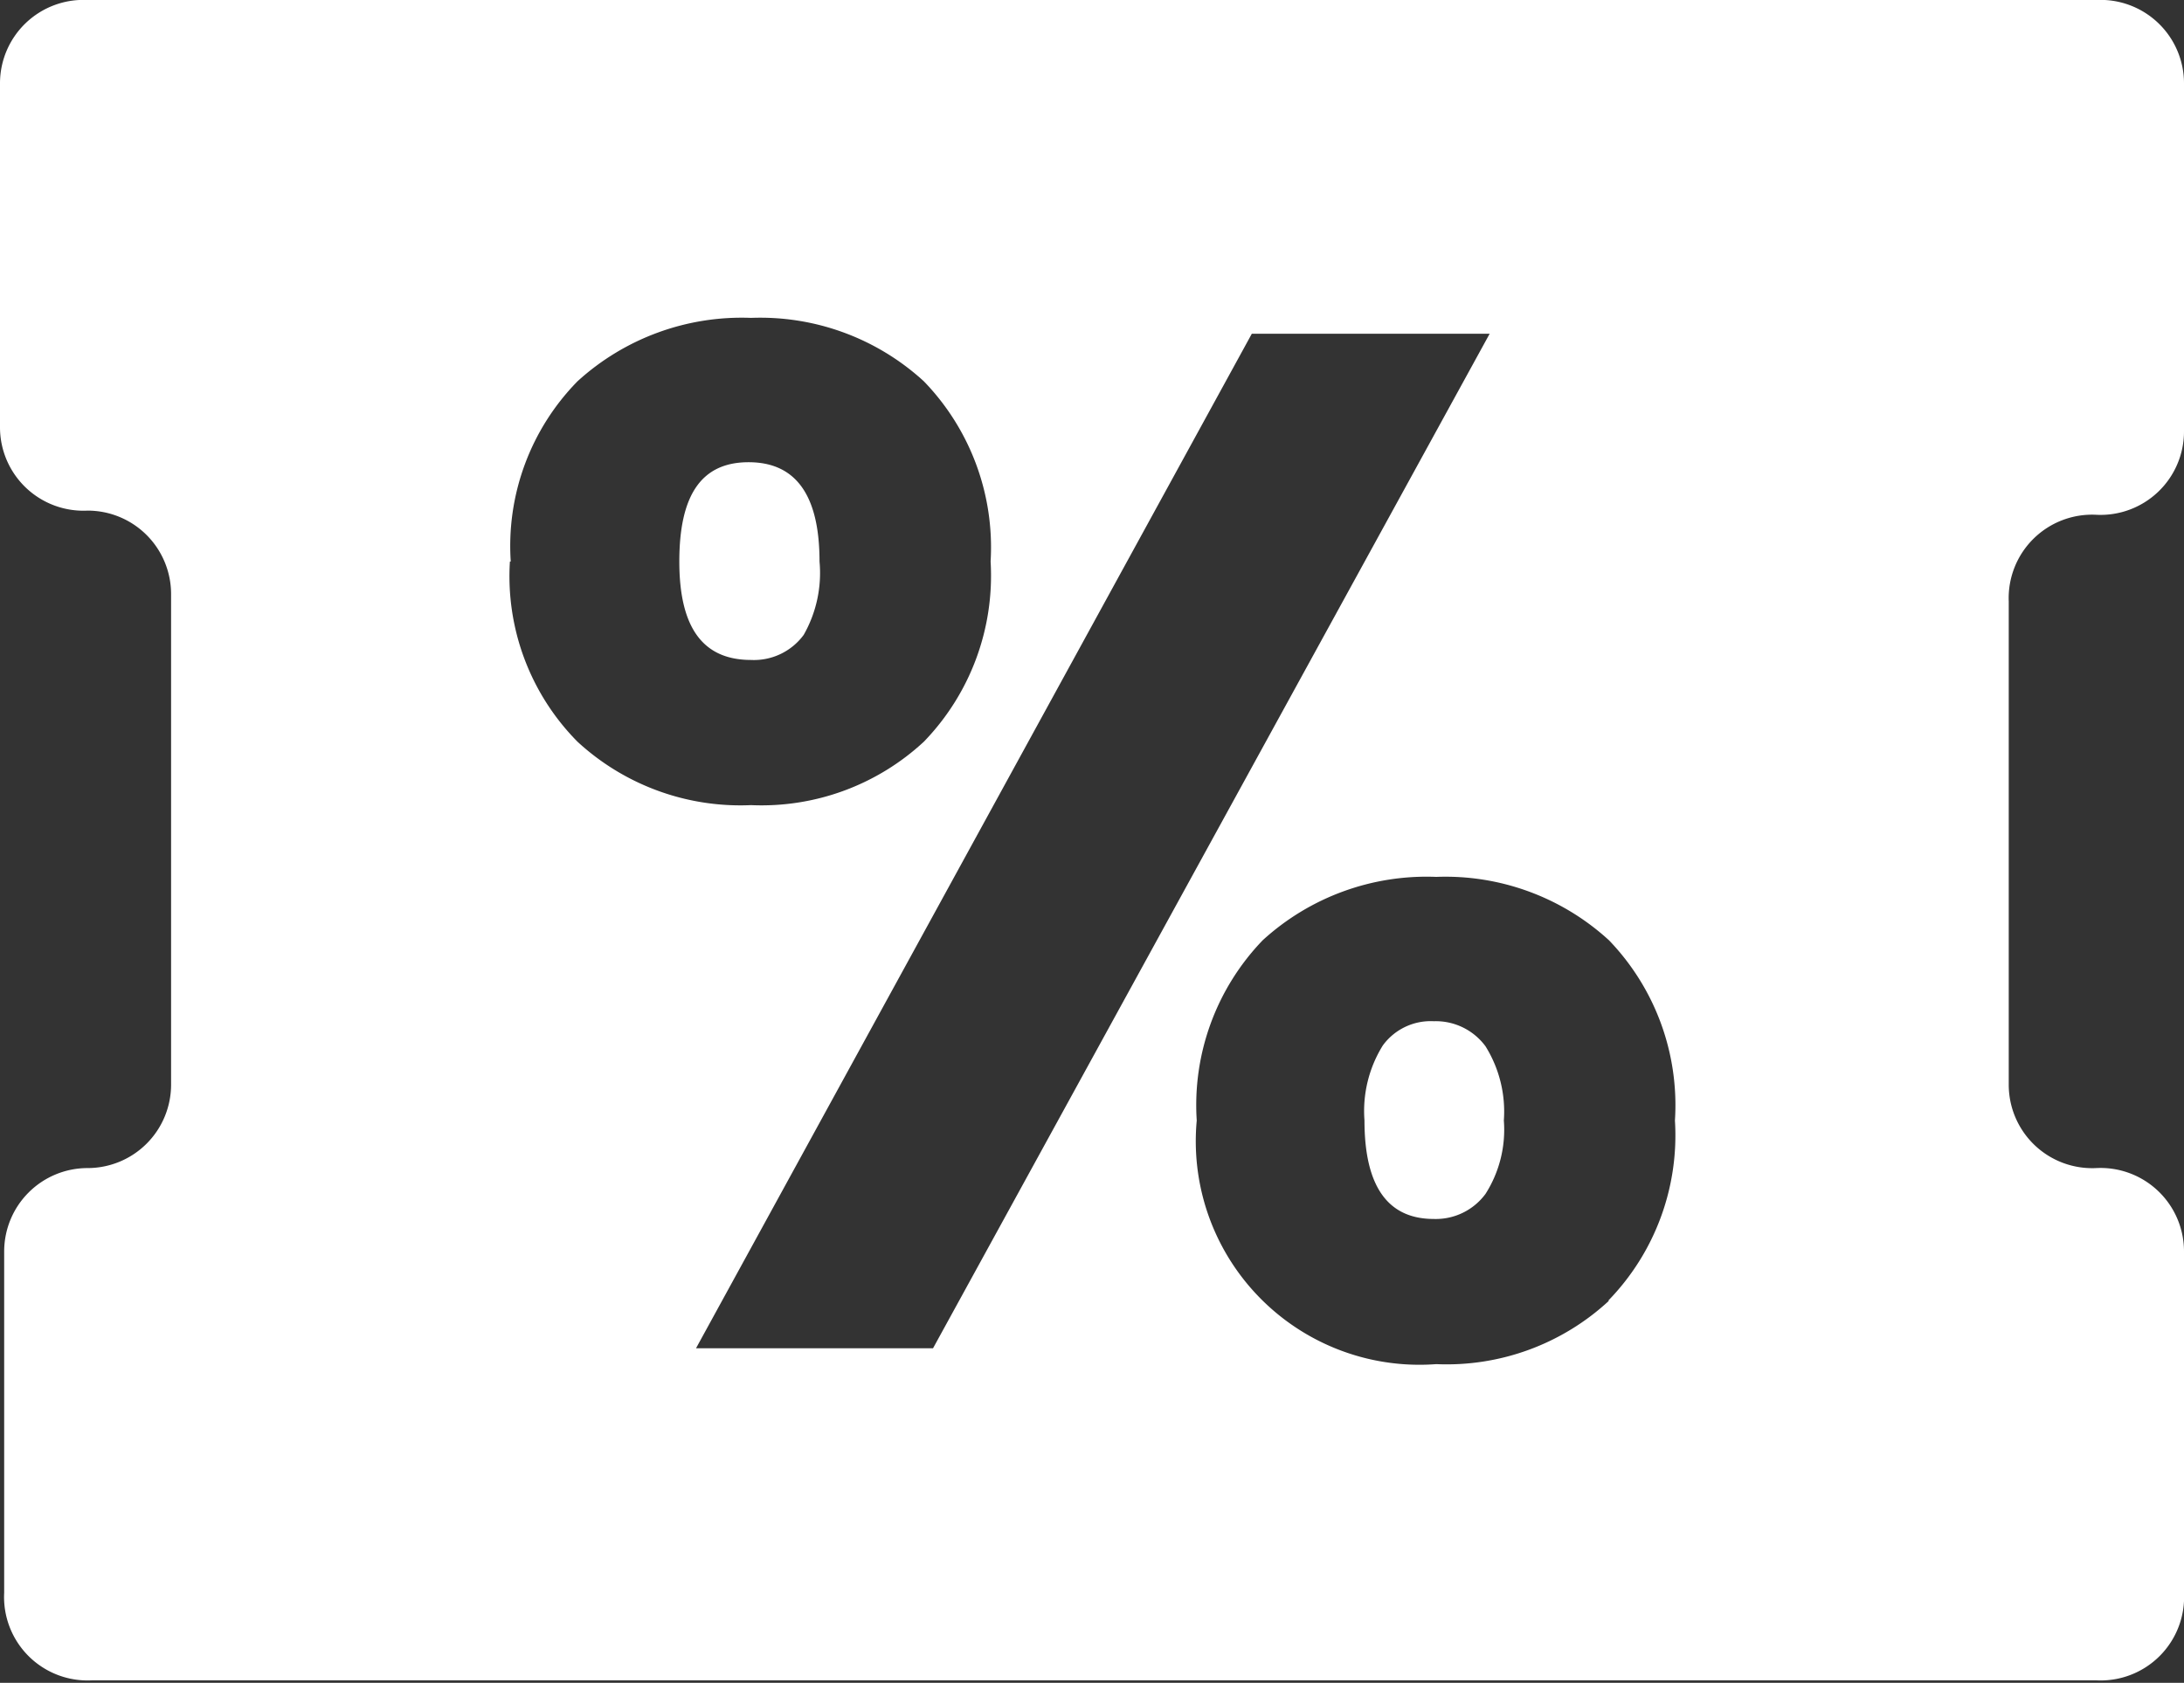 <svg xmlns="http://www.w3.org/2000/svg" viewBox="0 0 26.17 20.17"><rect x="0" y="0" width="26.17" height="20.17" fill="#333333" stroke="none"/><defs><style>.cls-1{fill:#fff;}</style></defs><g id="Layer_2" data-name="Layer 2"><g id="Layer_1-2" data-name="Layer 1"><path class="cls-1" d="M17.18,12.24a.71.71,0,0,0-.61.29,1.49,1.49,0,0,0-.22.9c0,.79.28,1.18.83,1.18a.74.74,0,0,0,.62-.3,1.43,1.43,0,0,0,.22-.88,1.48,1.48,0,0,0-.22-.89A.74.74,0,0,0,17.18,12.24Z"/><path class="cls-1" d="M25.12,6.17h0a1,1,0,0,0,1.05-1V1a1,1,0,0,0-1.05-1H1.05A1,1,0,0,0,0,1V5.12a1,1,0,0,0,1.05,1,1,1,0,0,1,1,1V13a1,1,0,0,1-1,1,1,1,0,0,0-1,1v4.09a1,1,0,0,0,1.05,1.05H25.12a1,1,0,0,0,1.05-1.05V15a1,1,0,0,0-1.05-1h0a1,1,0,0,1-1.05-1V7.21A1,1,0,0,1,25.12,6.17Zm-19,.56a2.82,2.82,0,0,1,.8-2.16A2.92,2.92,0,0,1,9,3.81a2.9,2.9,0,0,1,2.07.76,2.86,2.86,0,0,1,.8,2.16,2.86,2.86,0,0,1-.8,2.16A2.86,2.86,0,0,1,9,9.65a2.88,2.88,0,0,1-2.08-.76A2.82,2.82,0,0,1,6.11,6.73Zm2.22,9.43L15,4h2.85L11.18,16.16Zm10.94-.57a2.86,2.86,0,0,1-2.07.76,2.68,2.68,0,0,1-2.87-2.92,2.85,2.85,0,0,1,.79-2.16,2.91,2.91,0,0,1,2.08-.76,2.9,2.9,0,0,1,2.07.76,2.85,2.85,0,0,1,.79,2.16A2.84,2.84,0,0,1,19.27,15.59Z"/><path class="cls-1" d="M9.82,6.73c0-.79-.28-1.19-.85-1.19s-.83.4-.83,1.19S8.42,7.91,9,7.91a.74.74,0,0,0,.63-.3A1.5,1.5,0,0,0,9.82,6.73Z"/></g></g></svg>